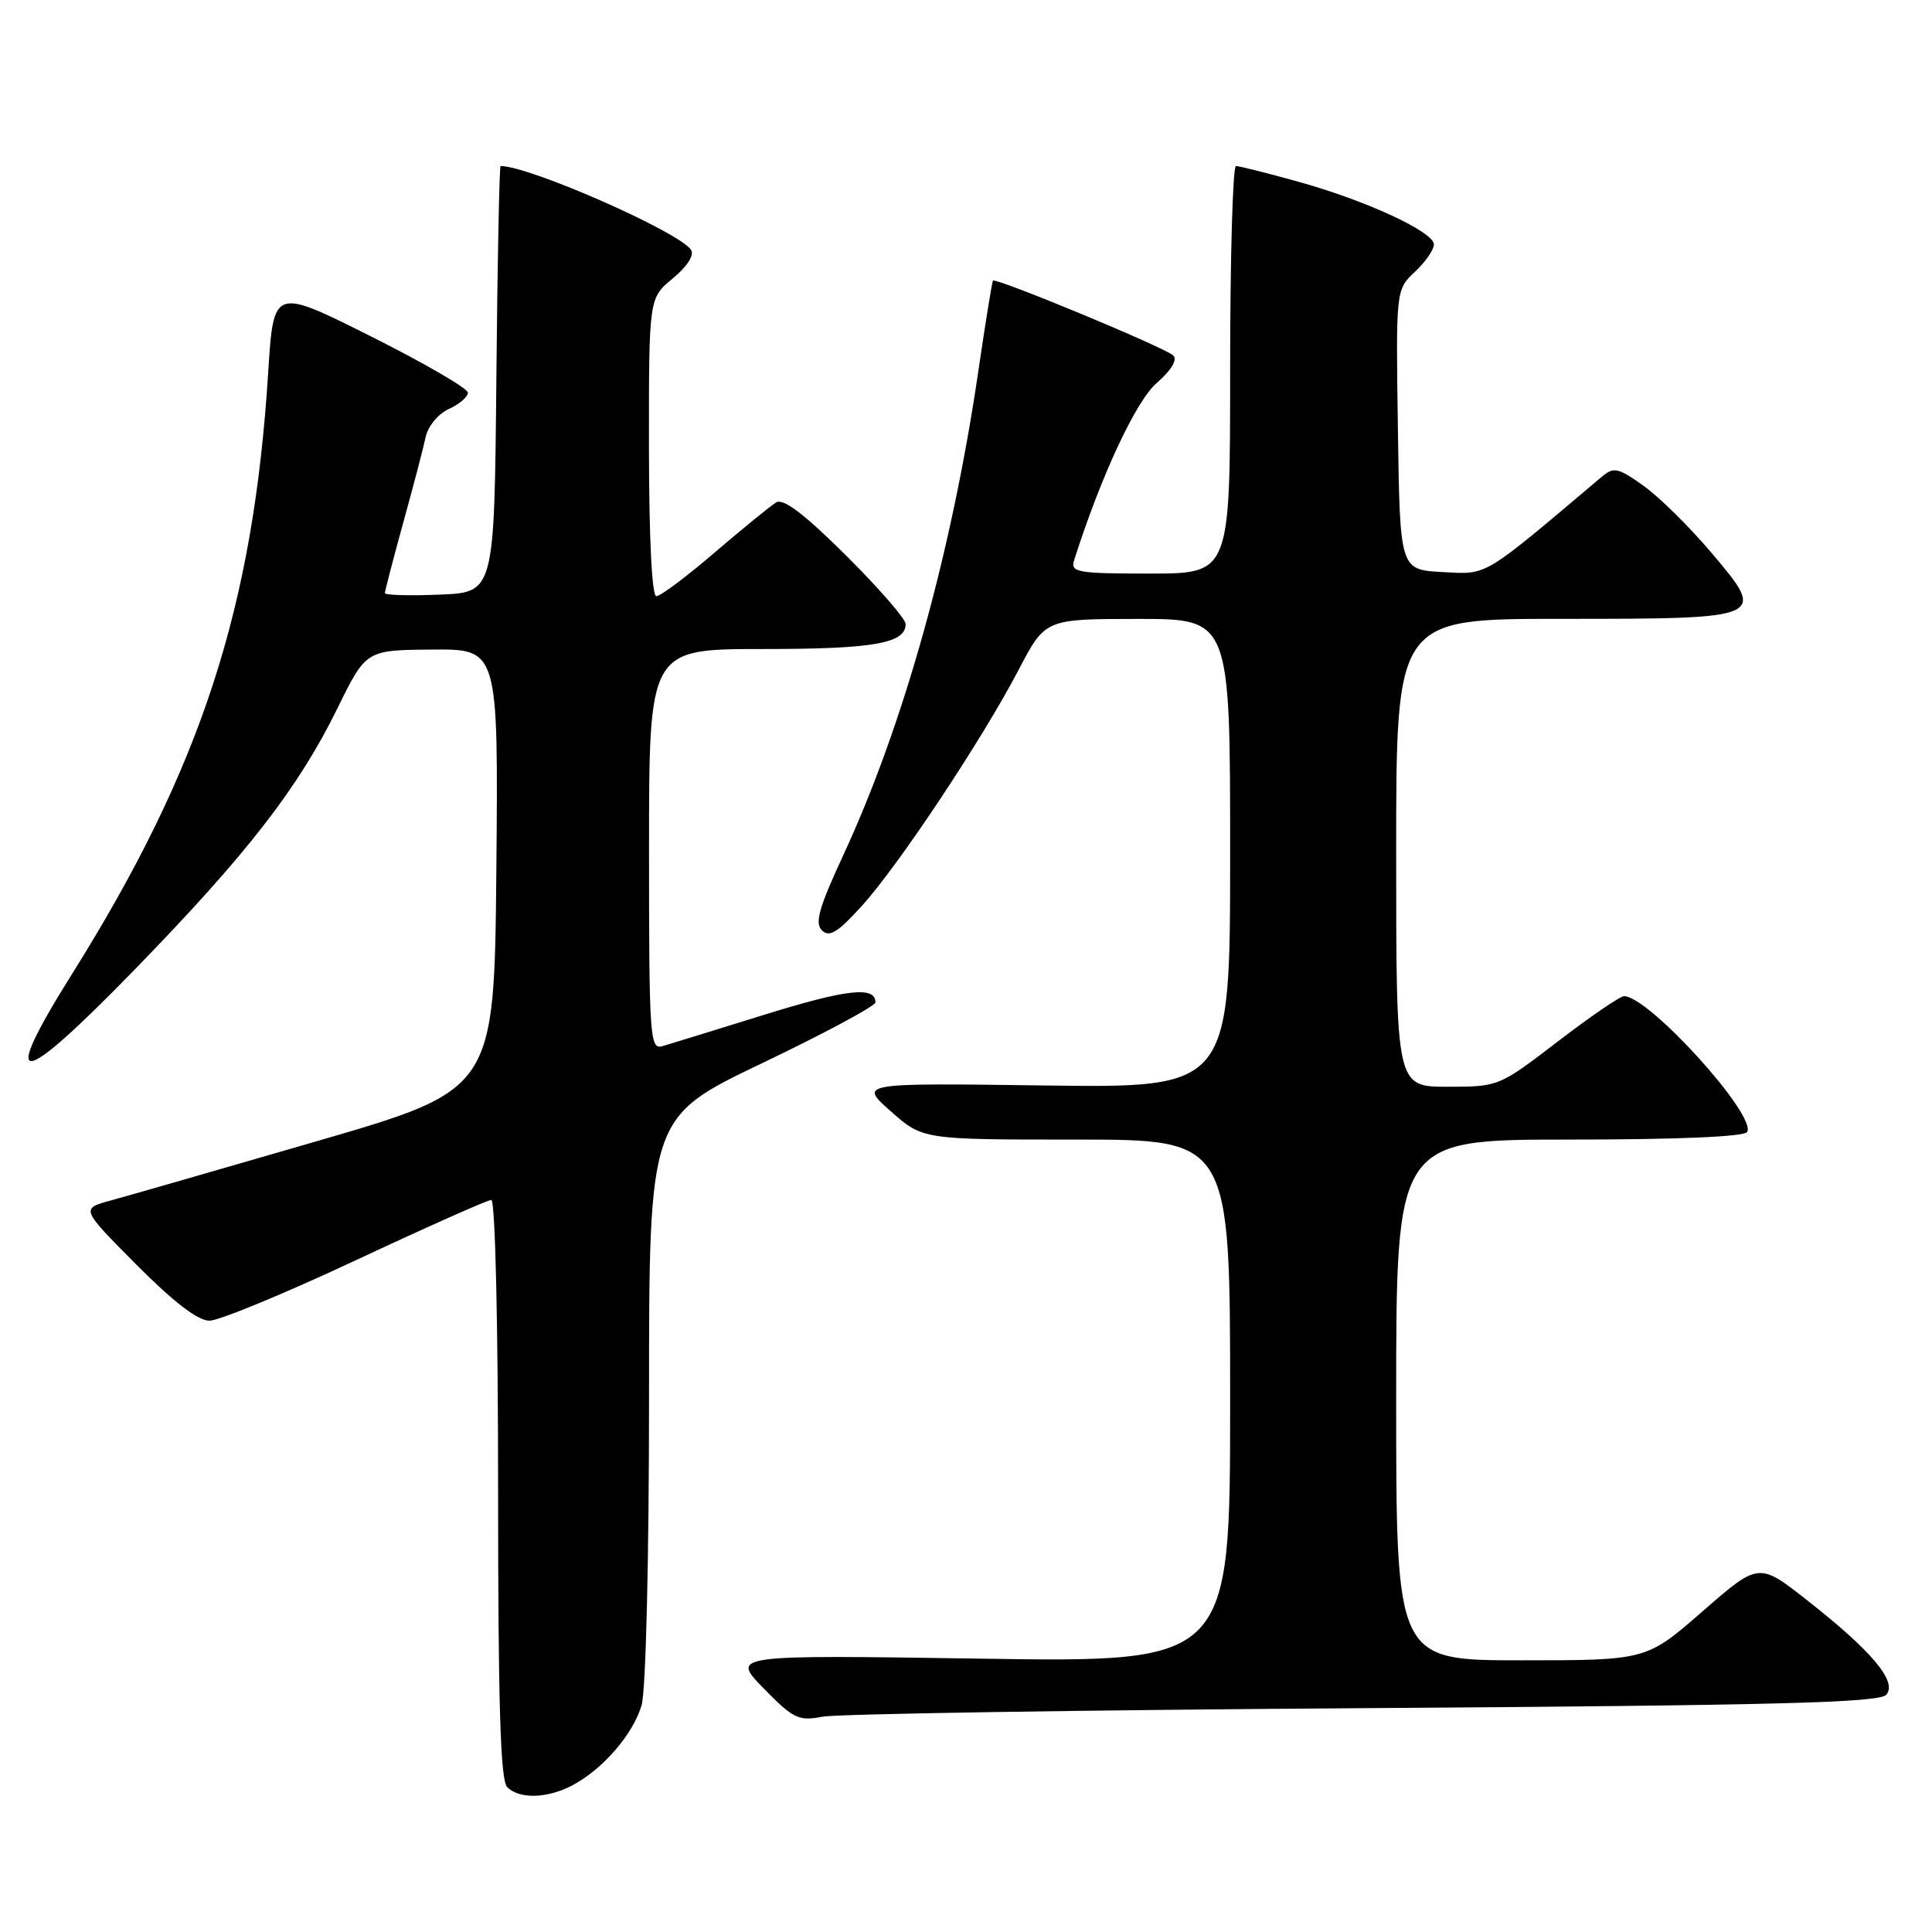 <?xml version="1.0" encoding="UTF-8" standalone="no"?>
<!DOCTYPE svg PUBLIC "-//W3C//DTD SVG 1.1//EN" "http://www.w3.org/Graphics/SVG/1.1/DTD/svg11.dtd" >
<svg xmlns="http://www.w3.org/2000/svg" xmlns:xlink="http://www.w3.org/1999/xlink" version="1.1" viewBox="0 0 256 256">
 <g >
 <path fill="currentColor"
d=" M 75.80 236.59 C 79.85 234.47 83.92 229.77 85.02 225.93 C 85.58 223.97 86.00 206.61 86.00 185.28 C 86.00 148.04 86.00 148.04 101.00 140.87 C 109.25 136.92 116.00 133.30 116.00 132.82 C 116.00 130.64 112.21 131.06 101.27 134.46 C 94.80 136.47 88.71 138.35 87.75 138.63 C 86.11 139.10 86.00 137.40 86.00 112.57 C 86.00 86.00 86.00 86.00 101.07 86.00 C 115.77 86.00 120.00 85.26 120.00 82.69 C 120.00 82.01 116.45 77.92 112.10 73.60 C 106.60 68.13 103.80 66.00 102.85 66.57 C 102.11 67.02 98.45 70.00 94.72 73.19 C 91.00 76.39 87.51 79.00 86.97 79.00 C 86.38 79.00 86.00 71.40 85.99 59.25 C 85.98 39.50 85.98 39.50 89.14 36.90 C 91.02 35.35 92.01 33.83 91.58 33.13 C 90.13 30.79 70.19 22.00 66.33 22.00 C 66.17 22.00 65.91 34.71 65.77 50.25 C 65.50 78.50 65.50 78.50 58.25 78.79 C 54.26 78.96 51.00 78.86 51.00 78.59 C 51.00 78.31 52.09 74.13 53.42 69.29 C 54.76 64.46 56.10 59.34 56.40 57.92 C 56.71 56.47 58.06 54.84 59.48 54.19 C 60.86 53.56 62.00 52.59 62.00 52.03 C 62.00 51.47 56.21 48.11 49.13 44.56 C 36.25 38.11 36.25 38.11 35.54 49.31 C 33.58 80.51 26.67 101.70 9.60 128.97 C -0.21 144.62 2.26 144.48 17.83 128.49 C 32.70 113.21 39.56 104.38 44.73 93.82 C 48.50 86.14 48.50 86.14 57.27 86.07 C 66.03 86.00 66.03 86.00 65.77 115.19 C 65.50 144.38 65.50 144.38 42.00 151.21 C 29.07 154.96 16.75 158.51 14.60 159.09 C 10.71 160.16 10.71 160.16 18.08 167.58 C 22.98 172.51 26.22 175.00 27.75 175.00 C 29.01 175.00 37.73 171.40 47.12 167.00 C 56.52 162.60 64.61 159.00 65.10 159.00 C 65.62 159.00 66.00 175.36 66.00 197.30 C 66.00 225.76 66.31 235.91 67.20 236.80 C 68.81 238.41 72.49 238.32 75.80 236.59 Z  M 180.68 226.34 C 235.65 225.97 249.07 225.62 249.96 224.55 C 251.41 222.80 248.04 218.79 239.49 212.07 C 233.05 207.01 233.05 207.01 225.61 213.50 C 218.16 220.00 218.16 220.00 201.58 220.00 C 185.00 220.00 185.00 220.00 185.00 185.50 C 185.00 151.00 185.00 151.00 207.94 151.00 C 222.15 151.00 231.12 150.62 231.50 150.00 C 232.84 147.84 218.49 132.00 215.19 132.00 C 214.67 132.00 210.72 134.70 206.42 138.00 C 198.62 143.98 198.57 144.00 191.80 144.00 C 185.00 144.00 185.00 144.00 185.00 113.00 C 185.00 82.00 185.00 82.00 206.81 82.00 C 234.09 82.00 234.17 81.97 226.78 73.25 C 223.88 69.82 219.81 65.81 217.75 64.35 C 214.39 61.96 213.83 61.84 212.25 63.17 C 196.27 76.67 197.21 76.12 191.14 75.80 C 185.50 75.50 185.50 75.50 185.23 56.94 C 184.96 38.39 184.96 38.39 187.48 36.02 C 188.87 34.72 190.00 33.09 190.00 32.40 C 190.00 30.72 181.03 26.57 171.94 24.05 C 167.87 22.92 164.19 22.00 163.77 22.00 C 163.35 22.00 163.00 34.15 163.00 49.00 C 163.00 76.00 163.00 76.00 152.38 76.00 C 142.73 76.00 141.82 75.84 142.32 74.25 C 145.86 63.13 150.50 53.15 153.26 50.76 C 155.22 49.04 156.05 47.67 155.46 47.10 C 154.35 46.04 131.90 36.73 131.57 37.19 C 131.45 37.36 130.59 42.67 129.66 49.00 C 126.13 73.15 119.76 95.99 111.75 113.29 C 108.51 120.28 107.93 122.32 108.92 123.29 C 109.91 124.24 111.02 123.55 114.23 120.00 C 119.14 114.57 130.18 97.93 135.00 88.71 C 138.50 82.02 138.50 82.02 150.75 82.01 C 163.00 82.00 163.00 82.00 163.00 113.08 C 163.00 144.16 163.00 144.16 138.40 143.83 C 113.80 143.50 113.80 143.50 118.03 147.25 C 122.26 151.00 122.26 151.00 142.63 151.00 C 163.00 151.00 163.00 151.00 163.00 185.64 C 163.00 220.28 163.00 220.28 129.93 219.78 C 96.86 219.28 96.86 219.28 101.18 223.71 C 105.13 227.75 105.80 228.08 109.00 227.47 C 110.92 227.10 143.18 226.59 180.68 226.34 Z "/>
</g>
</svg>